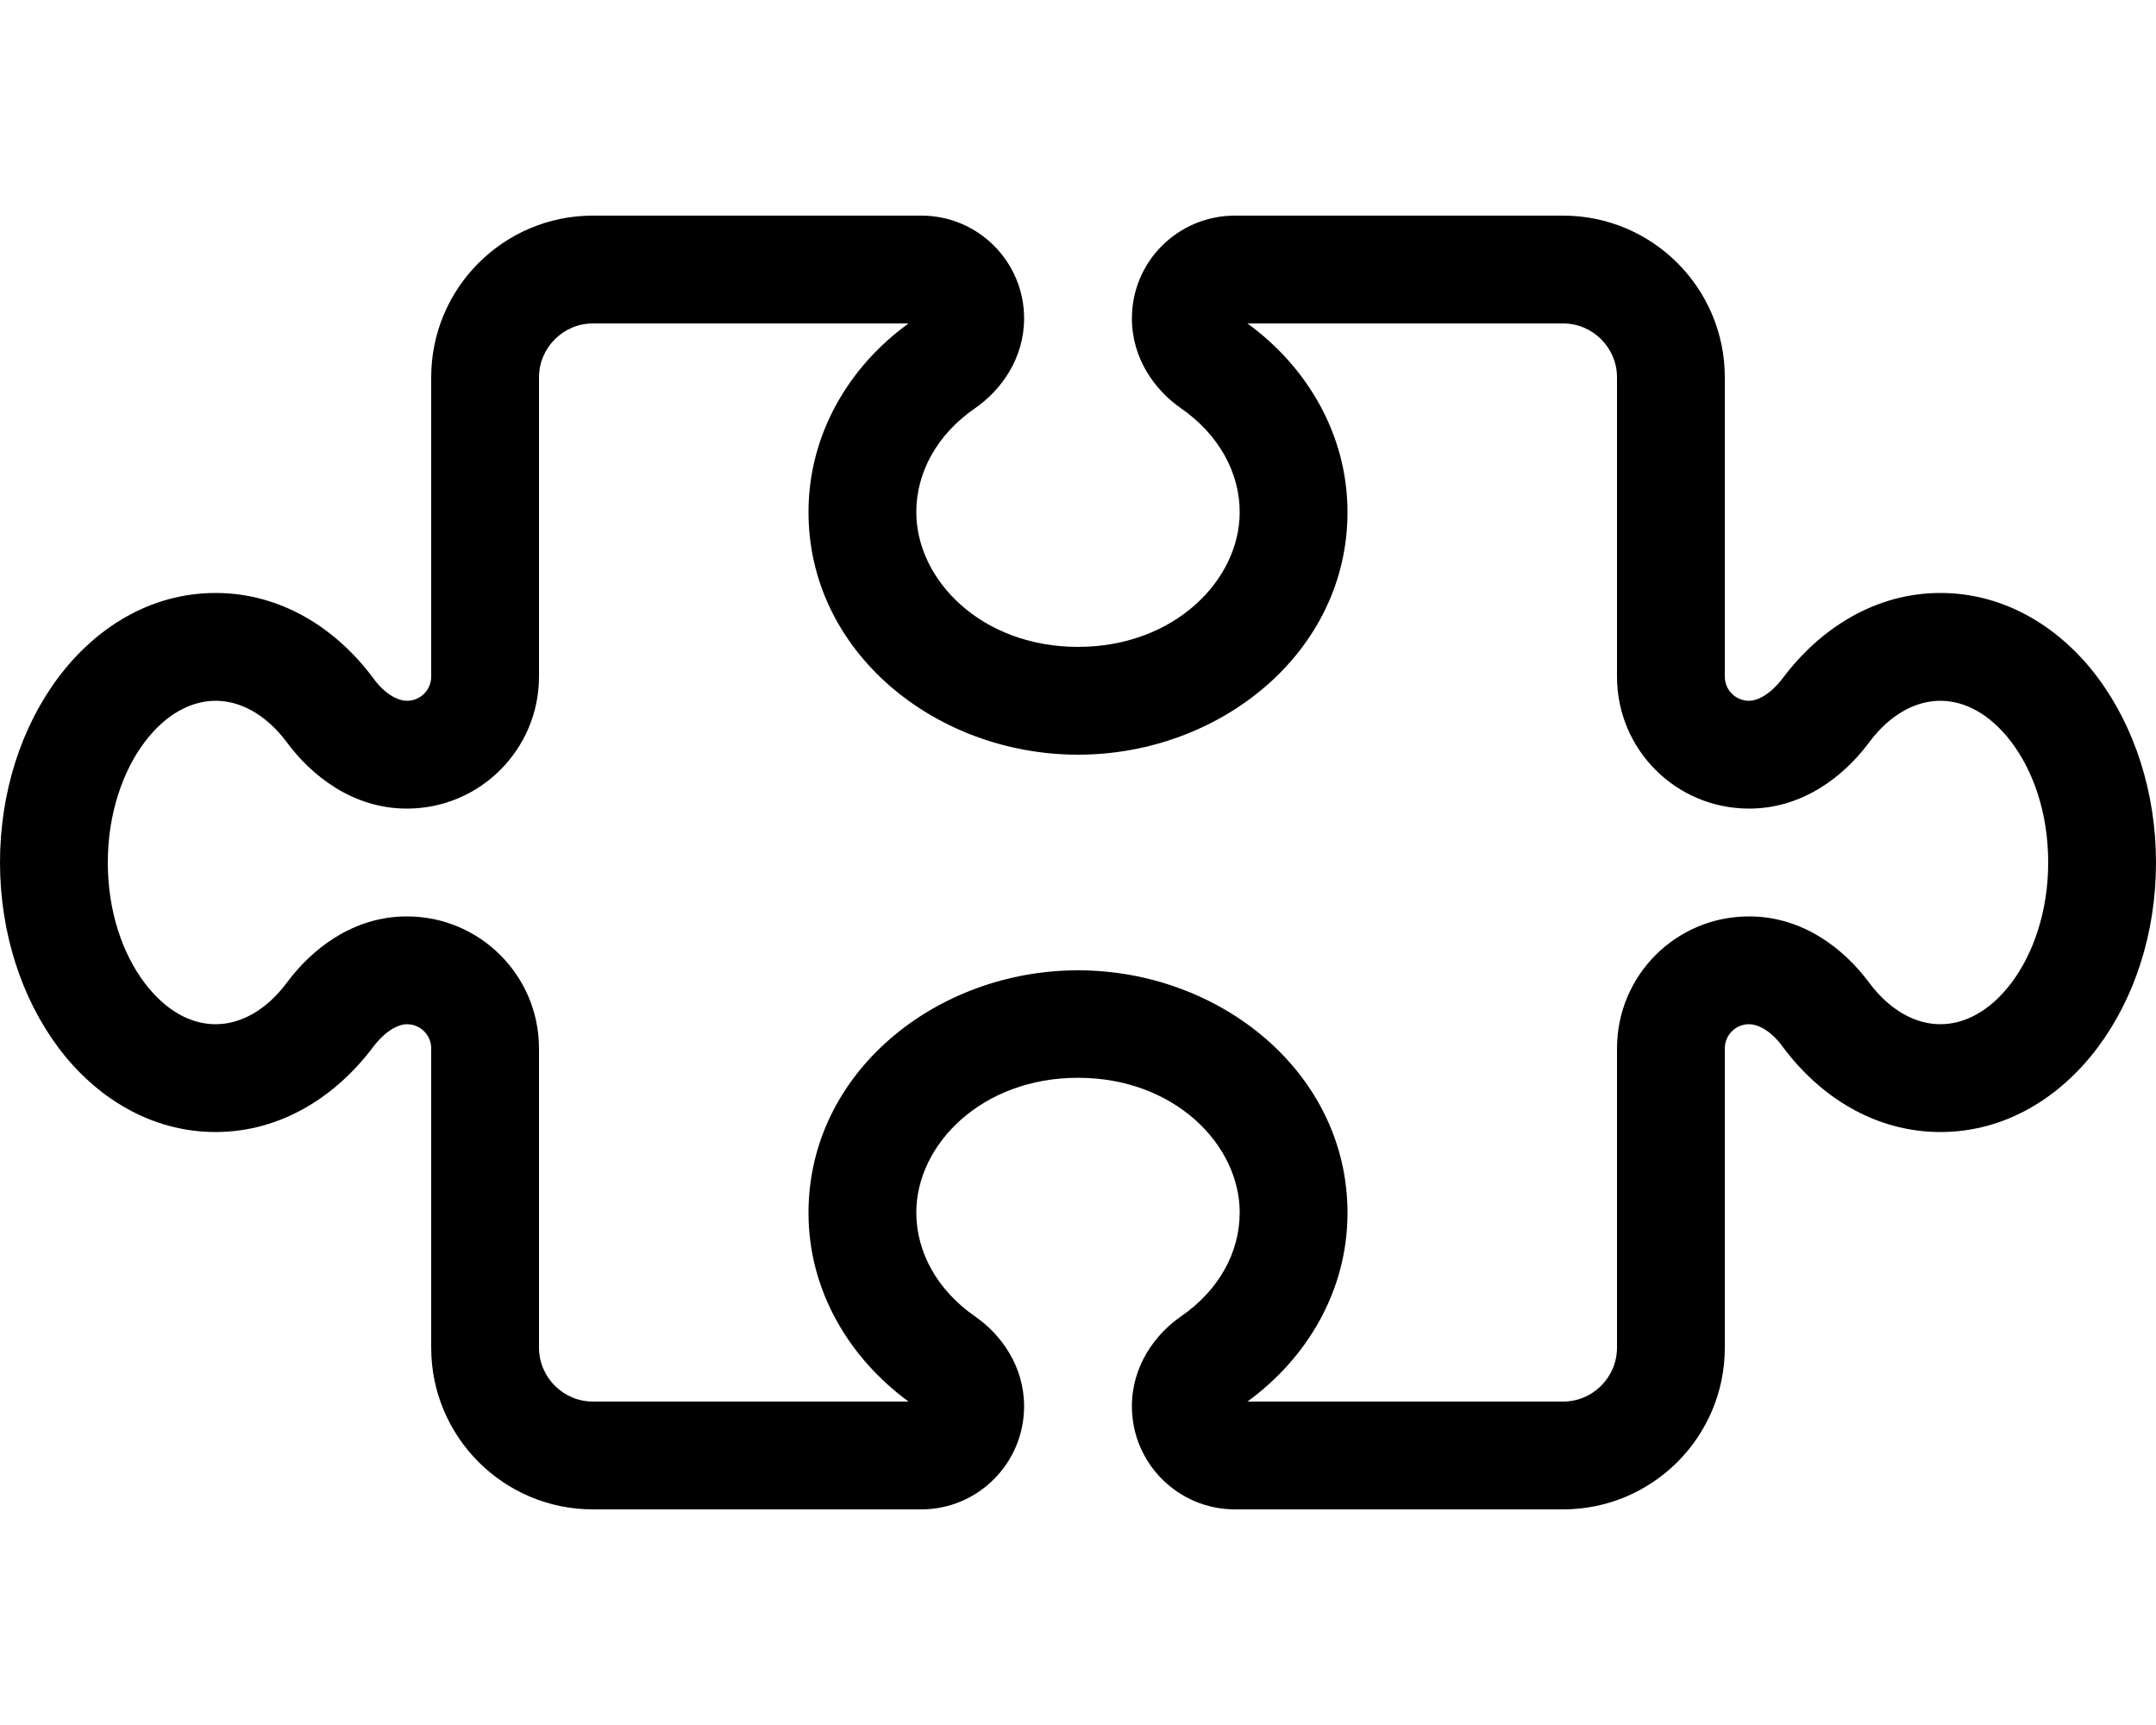 <svg fill="currentColor" xmlns="http://www.w3.org/2000/svg" viewBox="0 0 640 512"><!--! Font Awesome Pro 7.1.0 by @fontawesome - https://fontawesome.com License - https://fontawesome.com/license (Commercial License) Copyright 2025 Fonticons, Inc. --><path fill="currentColor" d="M176 96c-8.8 0-16 7.2-16 16l0 88.8c0 21.6-17.5 39.2-39.2 39.2-16.2 0-28.4-9.9-35.6-19.6-6.4-8.6-14.1-12.4-21.2-12.4-7.1 0-14.7 3.8-21.1 12.3S32 241.5 32 256 36.4 283.1 42.9 291.7 56.9 304 64 304c7.1 0 14.8-3.8 21.2-12.4 7.2-9.7 19.4-19.6 35.6-19.6 21.6 0 39.2 17.5 39.2 39.2l0 88.8c0 8.8 7.2 16 16 16l93.7 0c-17.6-12.9-29.7-32.9-29.7-56 0-41.7 37.9-72 80-72s80 30.3 80 72c0 23.1-12 43.1-29.7 56l93.7 0c8.8 0 16-7.2 16-16l0-88.8c0-21.7 17.5-39.2 39.2-39.2 16.2 0 28.4 9.9 35.6 19.6 6.4 8.6 14.1 12.4 21.2 12.4 7.1 0 14.7-3.8 21.1-12.3s10.9-21.1 10.9-35.7-4.4-27.1-10.9-35.7-14.1-12.3-21.1-12.3c-7.1 0-14.8 3.8-21.2 12.4-7.2 9.7-19.4 19.6-35.6 19.6-21.7 0-39.2-17.5-39.2-39.2l0-88.8c0-8.8-7.2-16-16-16l-93.7 0c17.6 12.8 29.7 32.9 29.7 56 0 41.7-37.9 72-80 72s-80-30.3-80-72c0-23.1 12-43.2 29.7-56L176 96zm-48 16c0-26.5 21.5-48 48-48l97.5 0c16.9 0 30.5 13.7 30.5 30.5 0 11.9-6.8 21.3-14.6 26.7-11.2 7.7-17.4 19-17.4 30.8 0 20.2 19.4 40 48 40s48-19.8 48-40c0-11.8-6.3-23.1-17.4-30.8-7.8-5.4-14.6-14.8-14.6-26.7 0-16.9 13.7-30.5 30.6-30.5L464 64c26.5 0 48 21.5 48 48l0 88.8c0 4 3.2 7.2 7.2 7.2 2.3 0 6.1-1.6 10-6.7 11-14.7 27.4-25.3 46.8-25.3 19.4 0 35.8 10.5 46.7 25.1s17.3 34.1 17.3 54.9-6.3 40.2-17.3 54.9-27.3 25.1-46.7 25.1c-19.5 0-35.9-10.6-46.8-25.3-3.8-5.2-7.7-6.7-10-6.7-4 0-7.2 3.2-7.2 7.2l0 88.8c0 26.5-21.5 48-48 48l-97.4 0c-16.9 0-30.6-13.7-30.6-30.6 0-11.9 6.8-21.3 14.6-26.7 11.2-7.7 17.4-19 17.4-30.8 0-20.2-19.4-40-48-40s-48 19.8-48 40c0 11.8 6.3 23.1 17.4 30.8 7.8 5.4 14.6 14.8 14.6 26.7 0 16.9-13.7 30.6-30.5 30.6L176 448c-26.5 0-48-21.5-48-48l0-88.8c0-4-3.2-7.2-7.2-7.2-2.3 0-6.1 1.6-10 6.7-11 14.7-27.4 25.3-46.8 25.3-19.4 0-35.8-10.5-46.7-25.1S0 276.8 0 256 6.3 215.8 17.3 201.1 44.6 176 64 176c19.5 0 35.9 10.6 46.8 25.3 3.8 5.2 7.7 6.7 10 6.7 4 0 7.2-3.2 7.2-7.2l0-88.8z"/></svg>